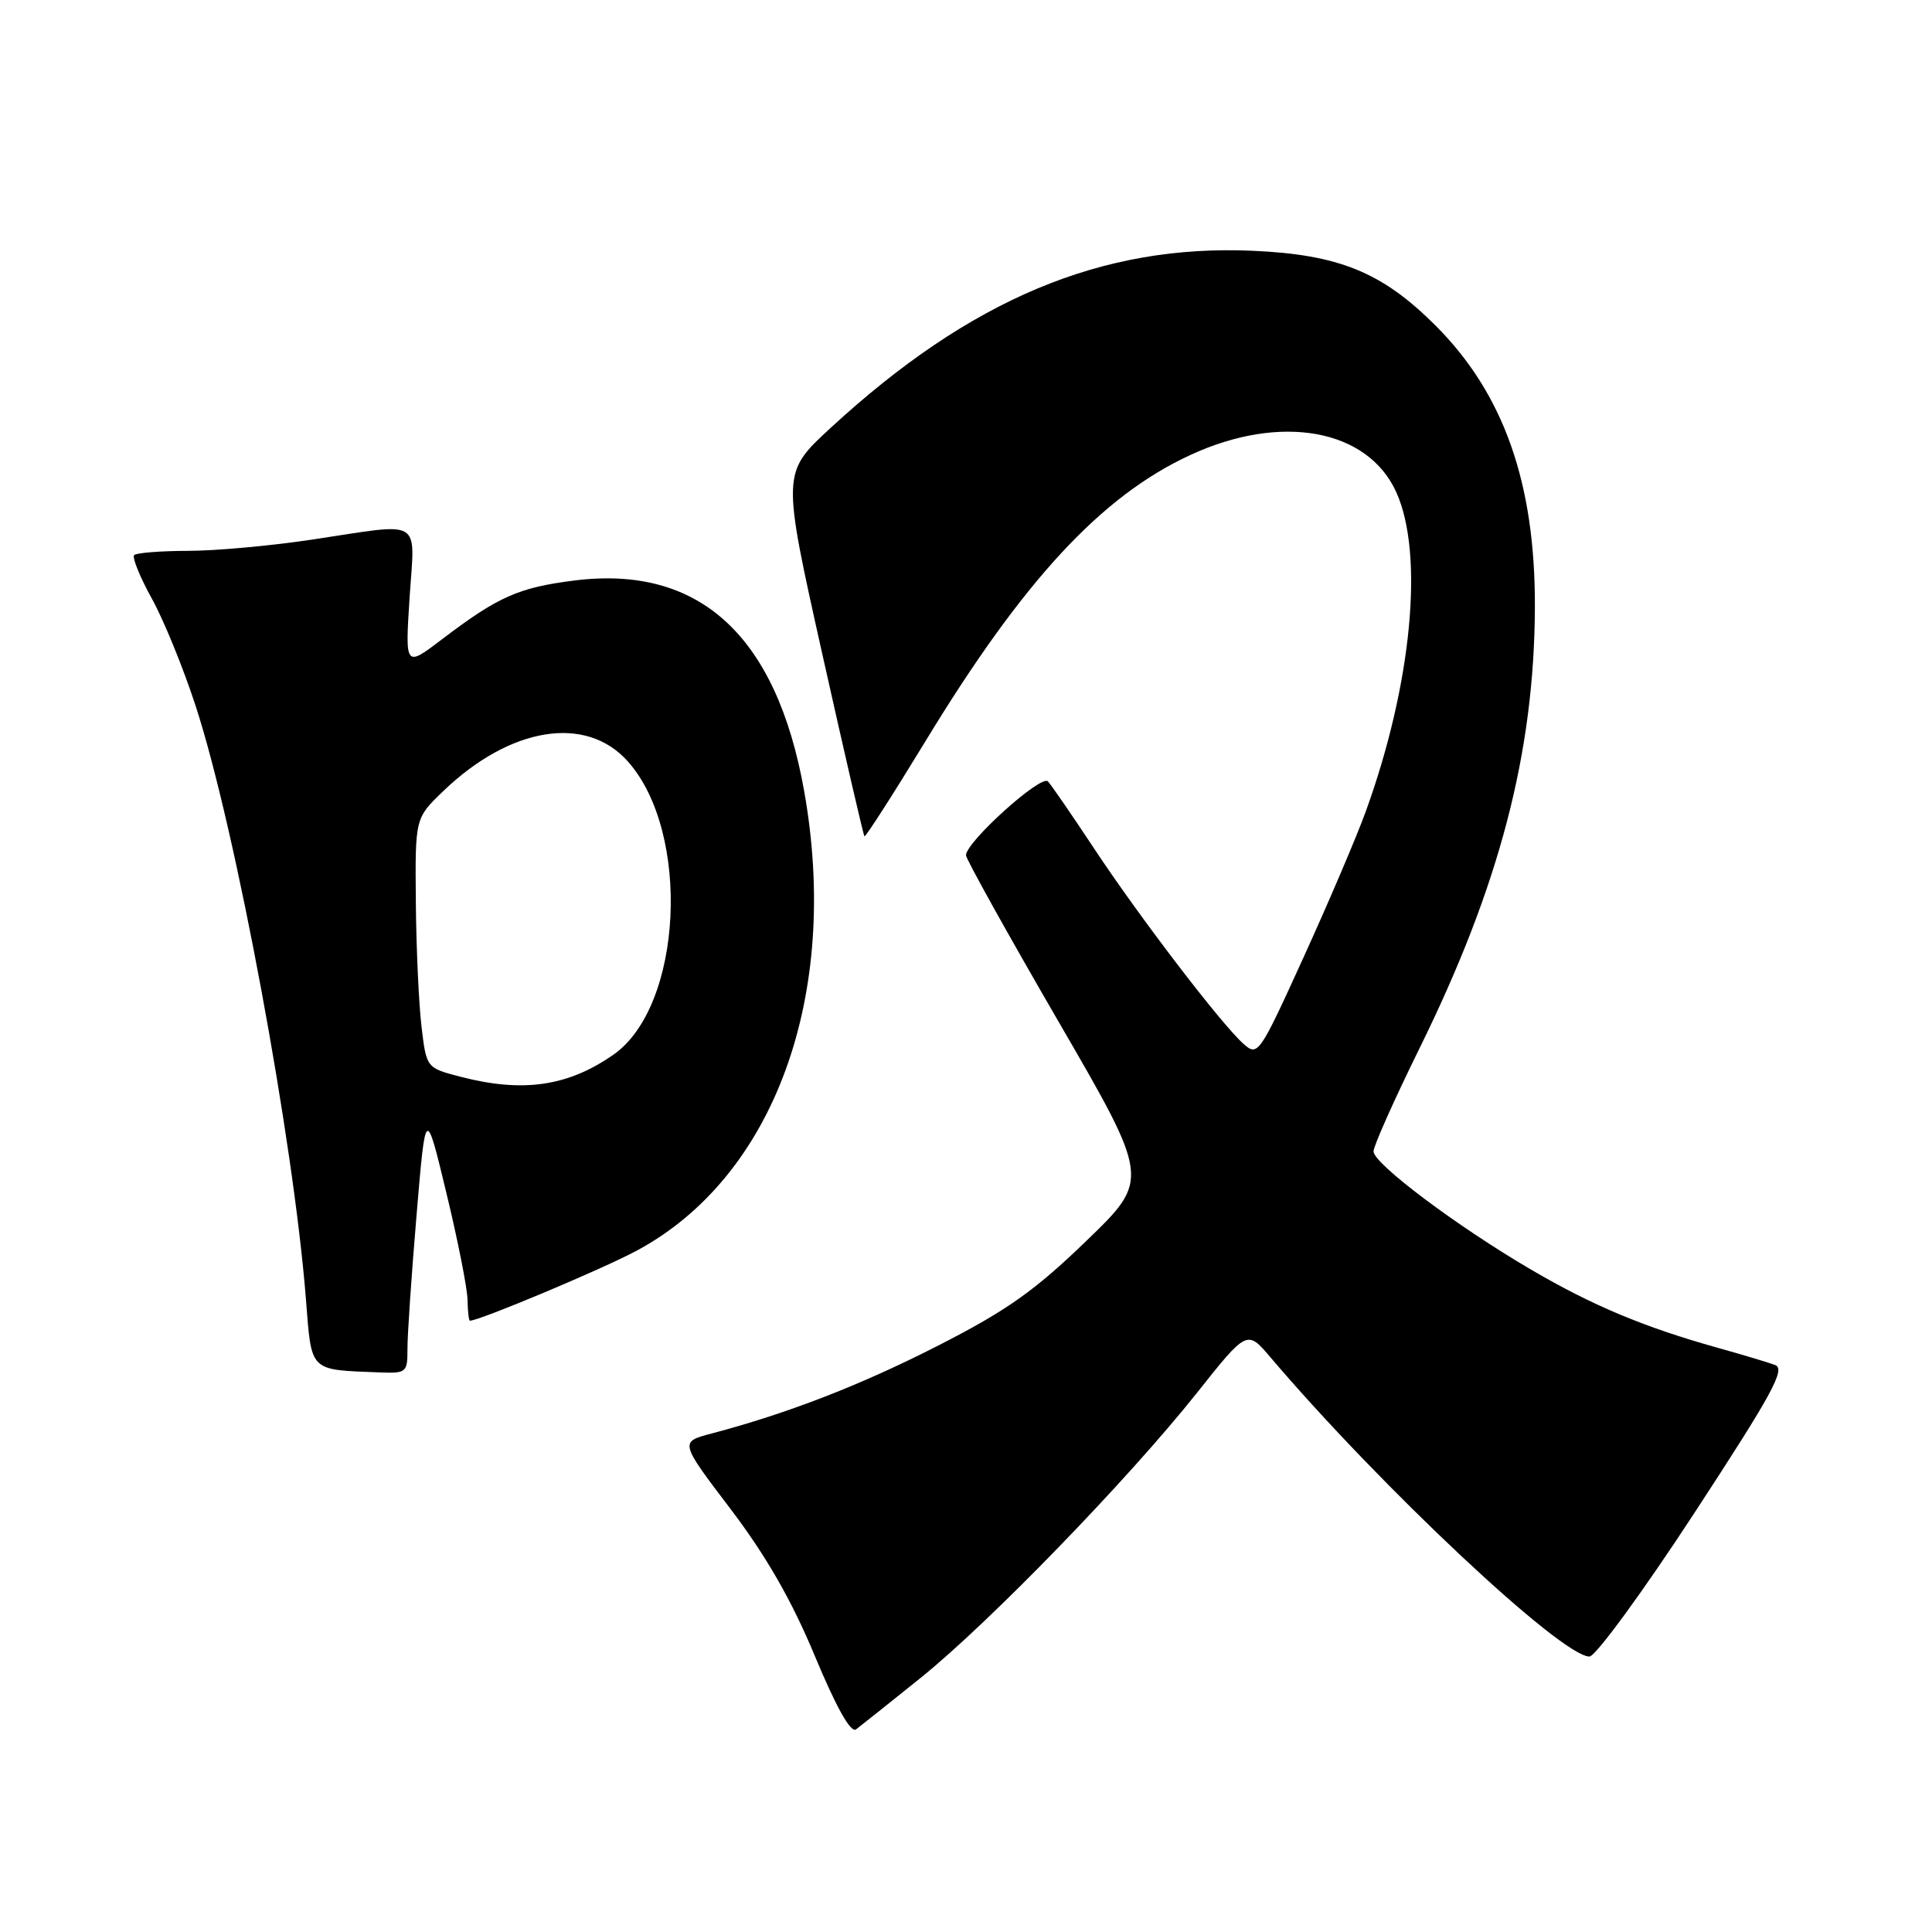 <?xml version="1.0" encoding="UTF-8" standalone="no"?>
<!DOCTYPE svg PUBLIC "-//W3C//DTD SVG 1.1//EN" "http://www.w3.org/Graphics/SVG/1.1/DTD/svg11.dtd" >
<svg xmlns="http://www.w3.org/2000/svg" xmlns:xlink="http://www.w3.org/1999/xlink" version="1.1" viewBox="0 0 256 256">
 <g >
 <path fill="currentColor"
d=" M 122.01 222.31 C 131.11 214.98 149.45 196.06 158.57 184.60 C 165.24 176.20 165.24 176.20 168.34 179.85 C 183.00 197.08 206.90 219.50 210.61 219.50 C 211.41 219.50 217.67 210.95 224.50 200.50 C 234.85 184.67 236.64 181.39 235.21 180.87 C 234.27 180.52 230.80 179.48 227.50 178.56 C 217.86 175.86 211.02 173.00 202.89 168.24 C 193.01 162.46 182.00 154.19 182.00 152.56 C 182.00 151.85 184.75 145.70 188.10 138.89 C 198.67 117.44 203.30 99.77 203.38 80.50 C 203.45 64.03 199.25 52.14 190.17 43.09 C 183.12 36.06 177.39 33.73 166.00 33.23 C 145.96 32.34 128.56 39.65 110.05 56.71 C 103.60 62.66 103.60 62.66 108.94 86.58 C 111.88 99.74 114.40 110.64 114.54 110.81 C 114.67 110.98 118.28 105.35 122.57 98.31 C 135.56 76.93 145.93 65.72 157.75 60.28 C 169.72 54.75 181.21 56.83 185.01 65.21 C 188.73 73.41 187.08 90.68 180.97 107.53 C 179.78 110.82 176.09 119.47 172.76 126.78 C 166.82 139.82 166.68 140.02 164.73 138.28 C 161.77 135.62 151.03 121.58 145.02 112.50 C 142.11 108.10 139.34 104.07 138.86 103.54 C 137.98 102.57 128.00 111.56 128.00 113.33 C 128.00 113.82 133.49 123.69 140.19 135.25 C 152.39 156.27 152.39 156.27 143.94 164.43 C 137.10 171.04 133.40 173.65 124.44 178.23 C 114.15 183.50 104.43 187.27 94.28 189.95 C 90.05 191.06 90.05 191.06 96.81 199.96 C 101.52 206.17 104.89 212.03 107.96 219.40 C 110.81 226.24 112.73 229.67 113.43 229.15 C 114.02 228.71 117.88 225.63 122.01 222.31 Z  M 53.99 178.75 C 53.98 176.96 54.52 169.01 55.19 161.08 C 56.40 146.65 56.40 146.65 59.15 158.08 C 60.67 164.36 61.93 170.74 61.95 172.25 C 61.98 173.76 62.12 175.00 62.27 175.00 C 63.52 175.00 79.67 168.23 84.29 165.76 C 102.58 156.01 111.39 131.89 106.55 104.79 C 102.88 84.19 92.67 74.84 76.11 76.92 C 68.72 77.85 66.00 79.06 58.59 84.69 C 53.68 88.43 53.68 88.43 54.27 79.22 C 54.97 68.49 56.25 69.26 41.41 71.49 C 35.96 72.32 28.54 72.99 24.92 72.99 C 21.30 73.00 18.09 73.25 17.78 73.55 C 17.48 73.85 18.53 76.44 20.11 79.30 C 21.70 82.16 24.33 88.62 25.96 93.65 C 31.26 109.99 38.89 151.09 40.54 172.19 C 41.30 181.87 40.91 181.48 50.25 181.85 C 53.85 181.99 54.00 181.87 53.99 178.75 Z  M 61.00 142.67 C 56.50 141.50 56.50 141.50 55.85 136.00 C 55.49 132.97 55.15 125.53 55.10 119.45 C 55.00 108.41 55.00 108.41 58.75 104.81 C 67.63 96.29 77.65 94.68 83.18 100.88 C 91.60 110.30 90.47 133.36 81.27 139.76 C 75.24 143.96 69.27 144.82 61.00 142.67 Z "/>
</g>
</svg>